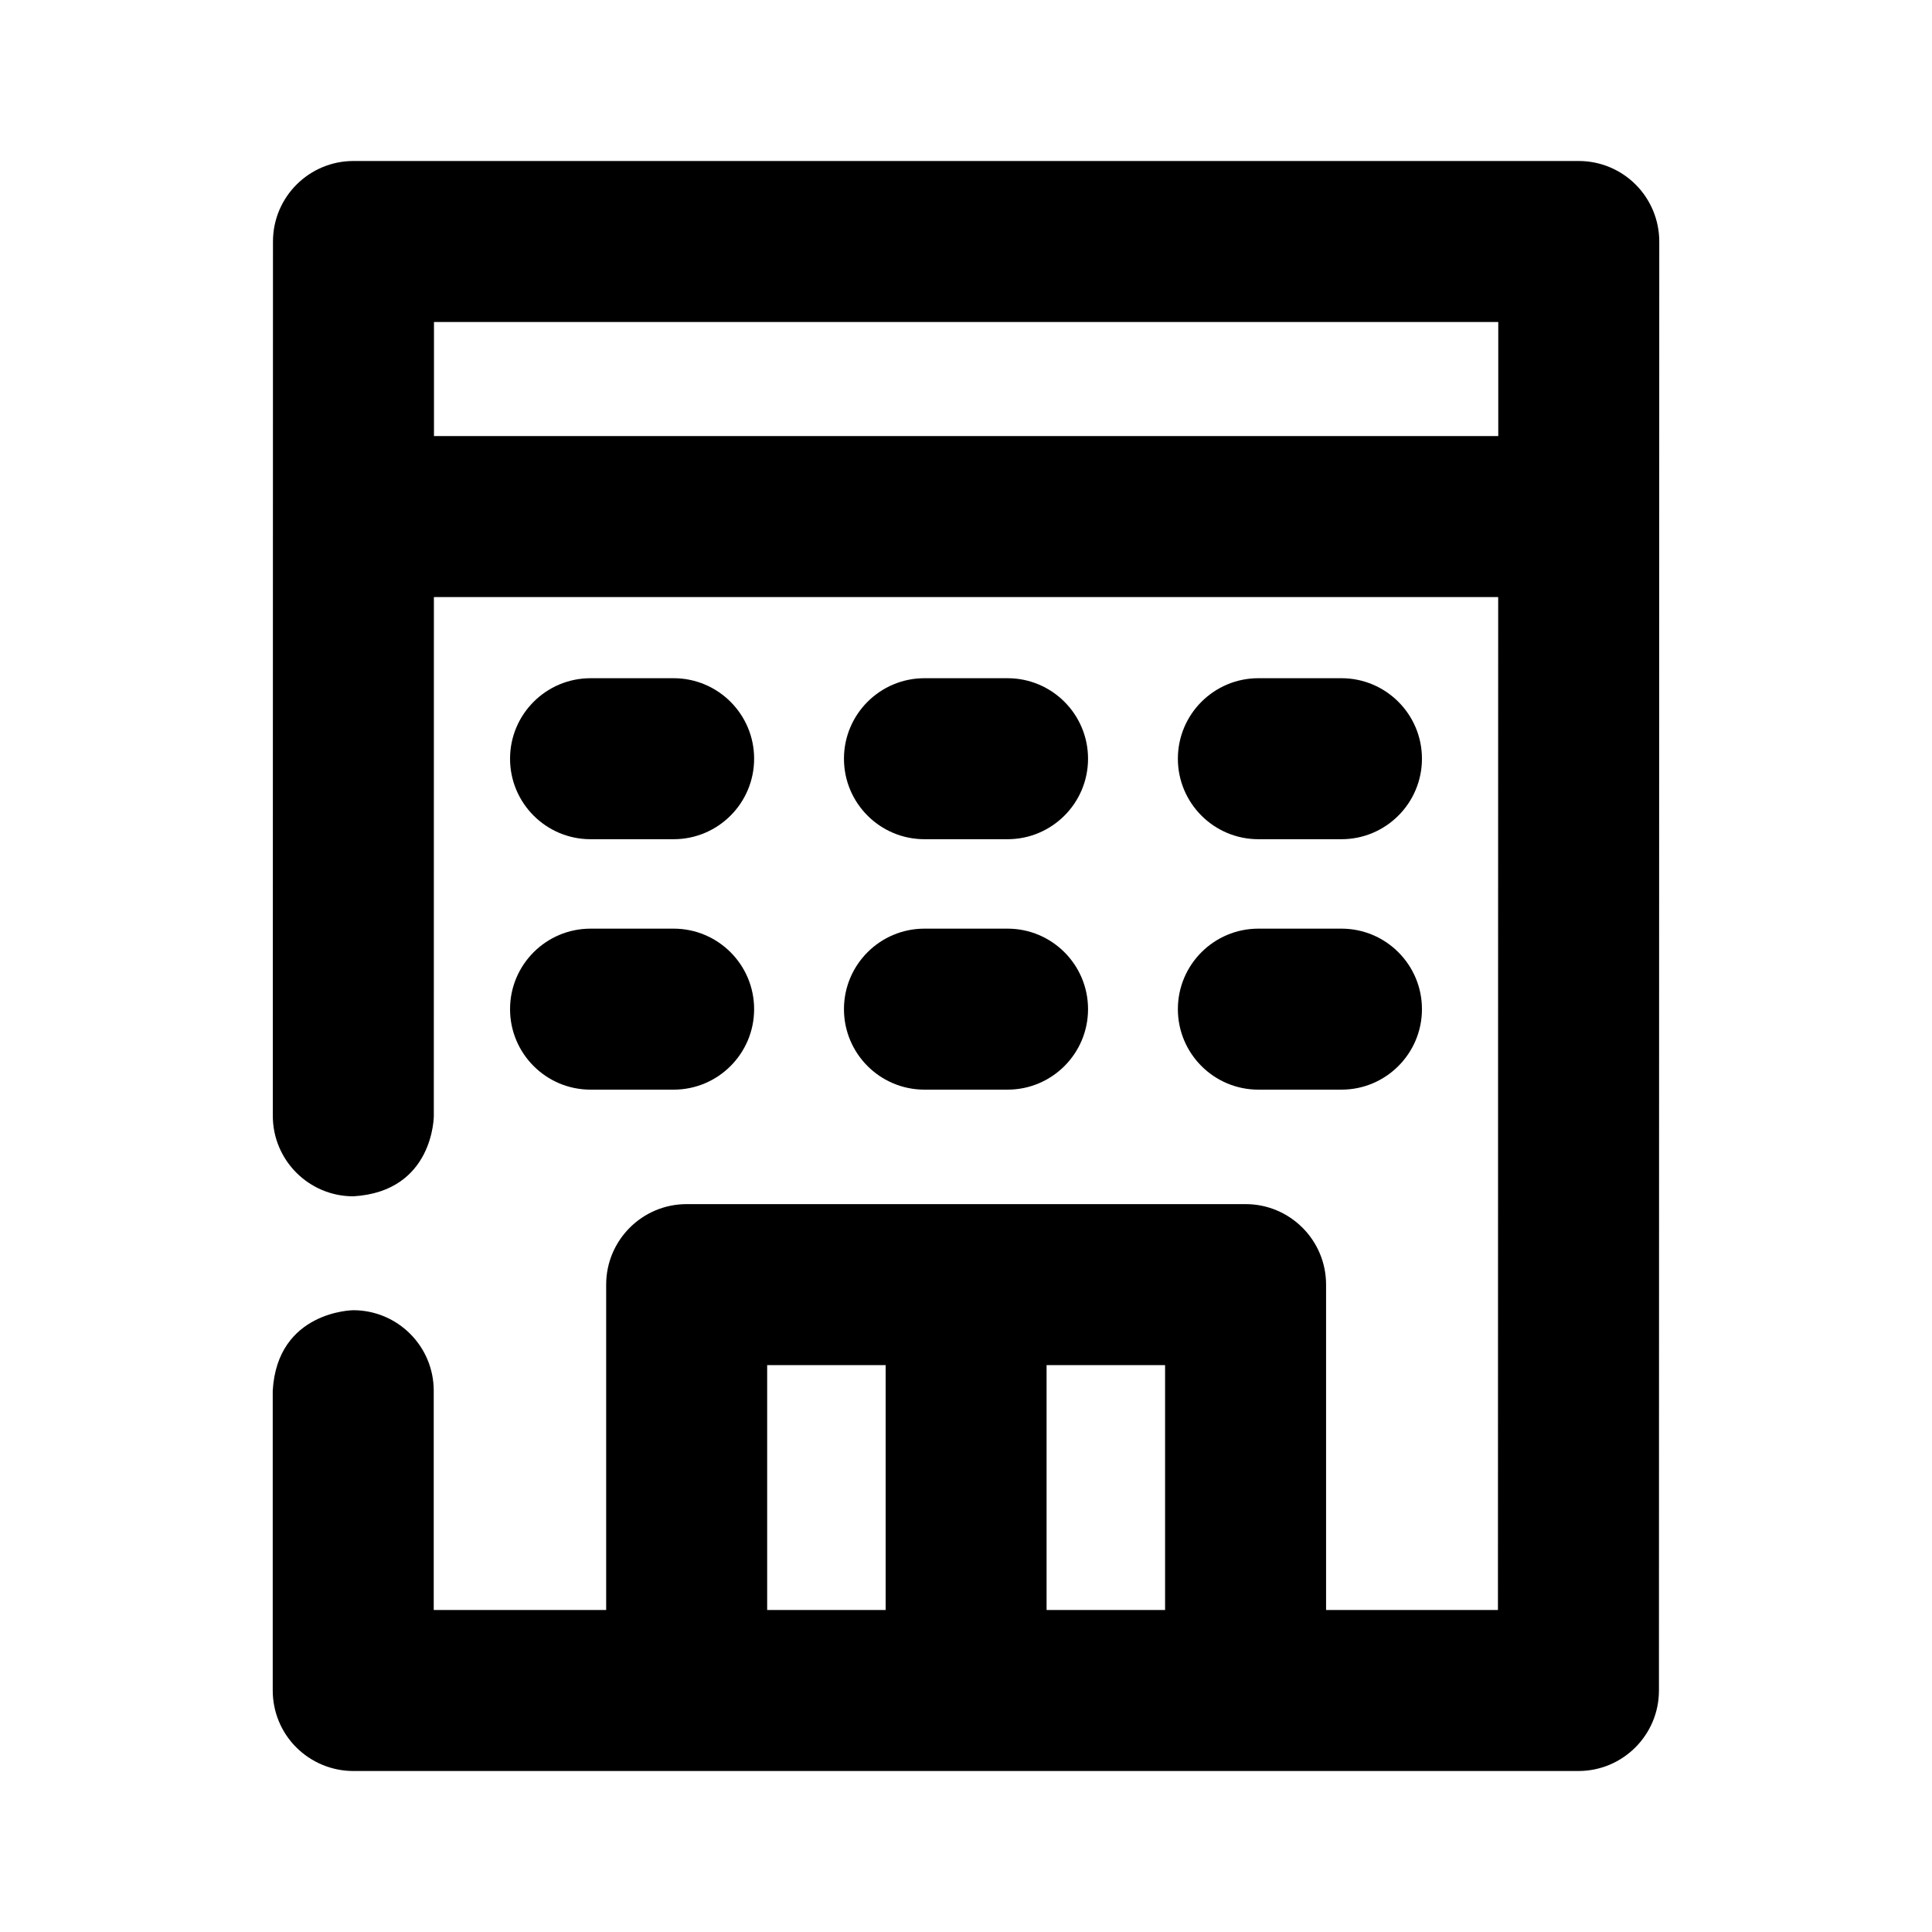 <?xml version="1.0" encoding="utf-8"?>
<!-- Generator: Adobe Illustrator 26.3.1, SVG Export Plug-In . SVG Version: 6.00 Build 0)  -->
<svg version="1.1" id="Icons" xmlns="http://www.w3.org/2000/svg" xmlns:xlink="http://www.w3.org/1999/xlink" x="0px" y="0px"
	 viewBox="0 0 24 24" style="enable-background:new 0 0 24 24;" xml:space="preserve">
<g id="Office-Building">
	<path d="M11.484,10.425h1.032c0.552,0,1-0.448,1-1s-0.448-1-1-1h-1.032c-0.552,0-1,0.448-1,1S10.932,10.425,11.484,10.425z"/>
	<path d="M15.632,10.425h1.032c0.552,0,1-0.448,1-1s-0.448-1-1-1h-1.032c-0.552,0-1,0.448-1,1S15.08,10.425,15.632,10.425z"/>
	<path d="M7.336,10.425h1.032c0.552,0,1-0.448,1-1s-0.448-1-1-1H7.336c-0.552,0-1,0.448-1,1S6.784,10.425,7.336,10.425z"/>
	<path d="M11.484,13.536h1.032c0.552,0,1-0.448,1-1s-0.448-1-1-1h-1.032c-0.552,0-1,0.448-1,1S10.932,13.536,11.484,13.536z"/>
	<path d="M15.632,13.536h1.032c0.552,0,1-0.448,1-1s-0.448-1-1-1h-1.032c-0.552,0-1,0.448-1,1S15.08,13.536,15.632,13.536z"/>
	<path d="M7.336,13.536h1.032c0.552,0,1-0.448,1-1s-0.448-1-1-1H7.336c-0.552,0-1,0.448-1,1S6.784,13.536,7.336,13.536z"/>
	<path d="M20.319,2.293C20.131,2.105,19.877,2,19.612,2H4.391c-0.552,0-1,0.448-1,1L3.389,13.861c0,0.552,0.448,1,1,1
		c1.002-0.059,1-1,1-1L5.39,7.417h13.221L18.608,20h-2.135v-4.042c0-0.552-0.448-1-1-1H8.53c-0.552,0-1,0.448-1,1V20H5.388l0-2.724
		c0-0.552-0.448-1-1-1c0,0-0.943,0.008-1,1l0,3.724c0,0.265,0.105,0.52,0.293,0.707S4.123,22,4.388,22h15.22c0.552,0,1-0.448,1-1
		l0.004-18C20.612,2.735,20.506,2.48,20.319,2.293z M14.473,20h-1.472v-3.042h1.472V20z M9.53,16.958h1.472V20H9.53V16.958z
		 M5.391,5.417l0-1.417h13.221l0,1.417H5.391z"/>
</g>
</svg>
